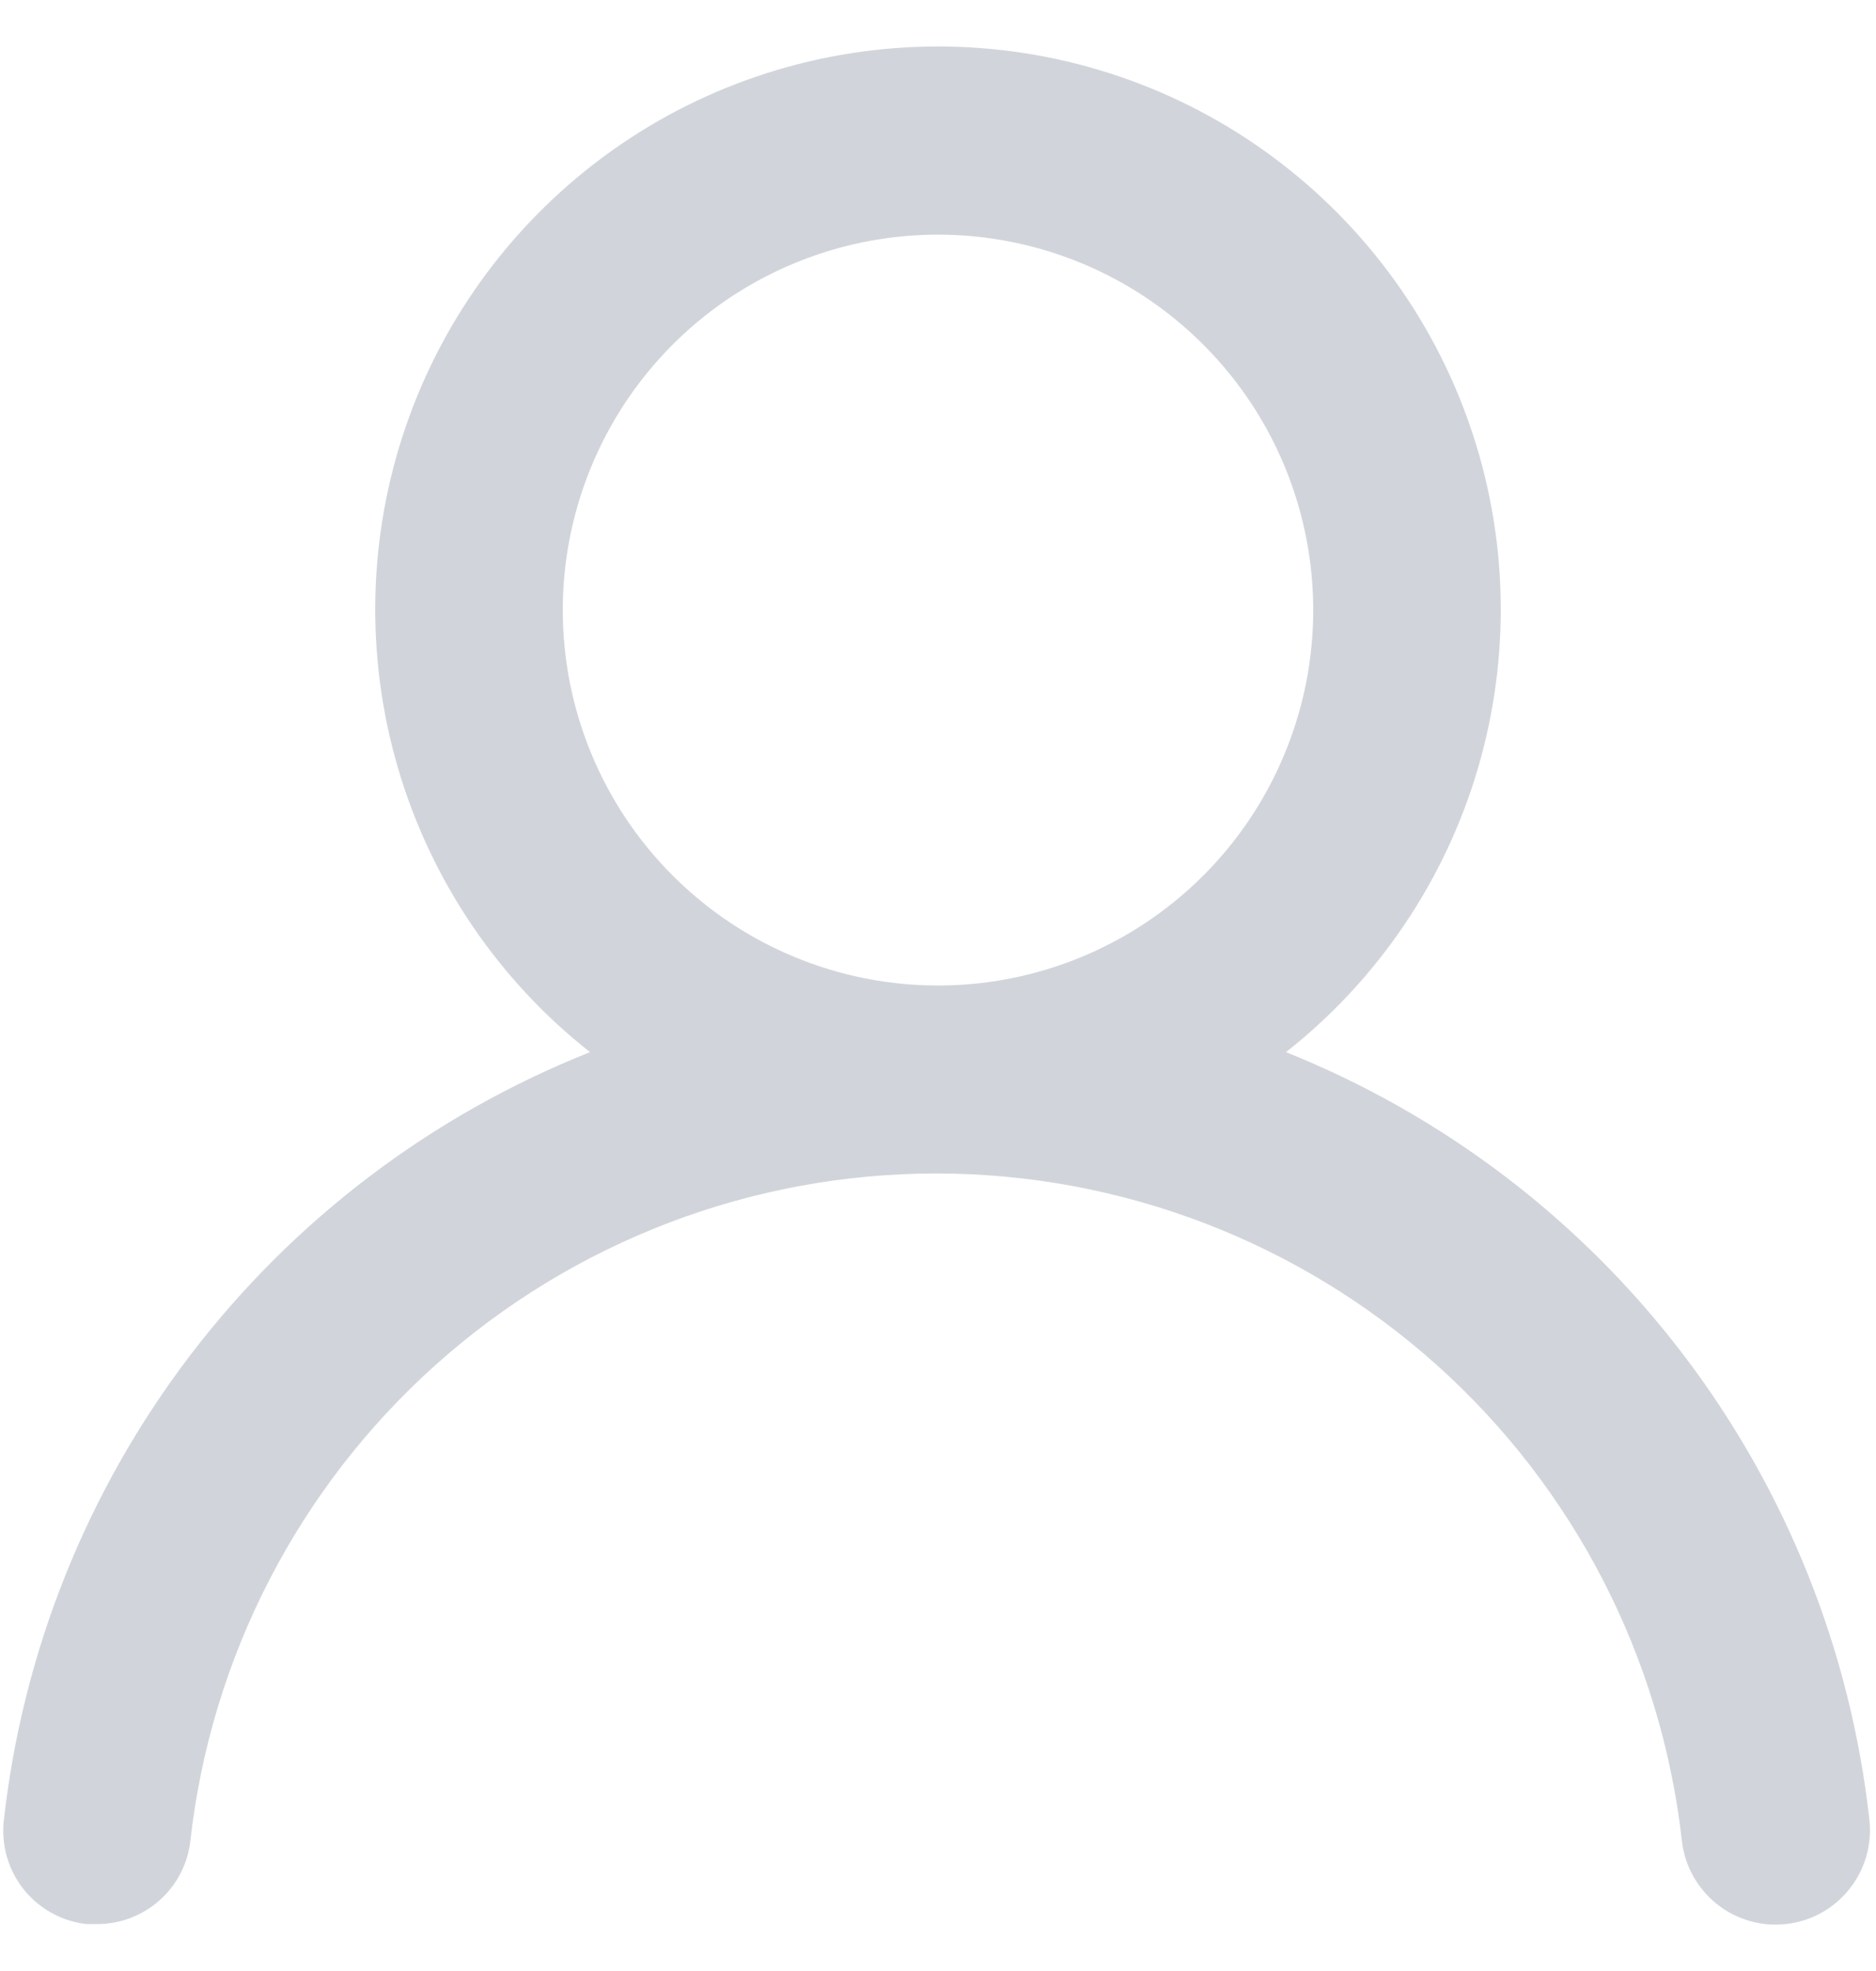 <svg width="20" height="21" viewBox="0 0 20 21" fill="inherit" xmlns="http://www.w3.org/2000/svg">
<path d="M6.29 11.21C5.31 10.439 4.594 9.381 4.243 8.184C3.892 6.987 3.922 5.71 4.33 4.532C4.738 3.353 5.504 2.331 6.52 1.607C7.536 0.883 8.753 0.495 10 0.495C11.248 0.495 12.464 0.883 13.48 1.607C14.496 2.331 15.262 3.353 15.67 4.532C16.078 5.71 16.108 6.987 15.757 8.184C15.406 9.381 14.69 10.439 13.71 11.21C15.39 11.883 16.856 12.999 17.951 14.44C19.047 15.881 19.73 17.591 19.93 19.39C19.944 19.521 19.933 19.654 19.896 19.781C19.859 19.908 19.797 20.026 19.715 20.129C19.548 20.338 19.305 20.471 19.04 20.5C18.775 20.529 18.509 20.452 18.301 20.285C18.093 20.118 17.959 19.875 17.93 19.61C17.71 17.655 16.778 15.85 15.312 14.539C13.845 13.228 11.947 12.503 9.98 12.503C8.013 12.503 6.115 13.228 4.648 14.539C3.182 15.85 2.25 17.655 2.03 19.61C2.003 19.856 1.886 20.083 1.701 20.247C1.516 20.412 1.277 20.502 1.03 20.5H0.92C0.658 20.47 0.418 20.337 0.253 20.131C0.089 19.925 0.012 19.663 0.04 19.4C0.241 17.596 0.928 15.881 2.029 14.438C3.13 12.995 4.603 11.88 6.29 11.21ZM10 10.5C10.791 10.5 11.565 10.265 12.222 9.826C12.88 9.386 13.393 8.762 13.695 8.031C13.998 7.3 14.078 6.496 13.923 5.72C13.769 4.944 13.388 4.231 12.828 3.672C12.269 3.112 11.556 2.731 10.78 2.577C10.004 2.423 9.2 2.502 8.469 2.805C7.738 3.107 7.114 3.62 6.674 4.278C6.235 4.936 6 5.709 6 6.5C6 7.561 6.421 8.578 7.172 9.329C7.922 10.079 8.939 10.5 10 10.5Z" fill="#D1D5DB" />
</svg>
